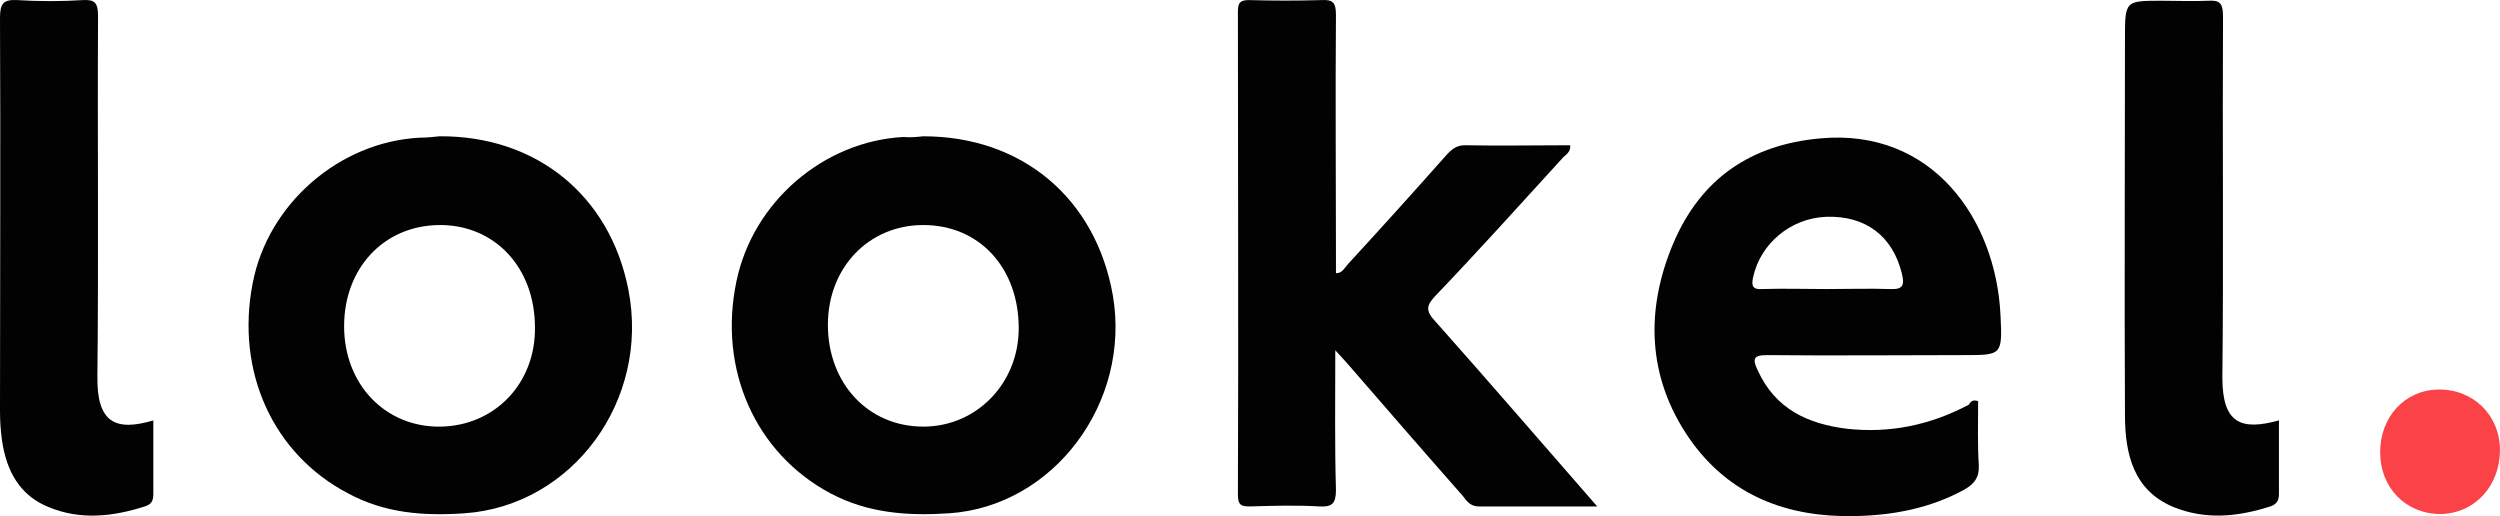 <svg width="155" height="32" viewBox="0 0 155 32" version="1.1" xmlns="http://www.w3.org/2000/svg" xmlns:xlink="http://www.w3.org/1999/xlink">
<title>LOGO</title>
<desc>Created using Figma</desc>
<g id="Canvas" transform="translate(6712 3115)">
<g id="LOGO">
<g id="Vector">
<use xlink:href="#path0_fill" transform="translate(-6635.25 -3115)" fill="#020202"/>
</g>
<g id="Vector">
<use xlink:href="#path1_fill" transform="translate(-6666.63 -3106.55)" fill="#020202"/>
</g>
<g id="Vector">
<use xlink:href="#path2_fill" transform="translate(-6696.59 -3106.55)" fill="#020202"/>
</g>
<g id="Vector">
<use xlink:href="#path3_fill" transform="translate(-6609.42 -3106.47)" fill="#020202"/>
</g>
<g id="Vector">
<use xlink:href="#path4_fill" transform="translate(-6580.27 -3114.96)" fill="#020202"/>
</g>
<g id="Vector">
<use xlink:href="#path5_fill" transform="translate(-6712 -3115)" fill="#020202"/>
</g>
<g id="Vector">
<use xlink:href="#path6_fill" transform="translate(-6564.43 -3090.85)" fill="#FB4247"/>
</g>
</g>
</g>
<defs>
<path id="path0_fill" d="M 22.277 31.399C 19.666 31.399 17.299 31.399 14.933 31.399C 14.443 31.399 14.198 31.1 13.954 30.759C 11.546 28.029 9.18 25.299 6.814 22.57C 6.61 22.356 6.406 22.1 6.038 21.716C 6.038 24.788 5.998 27.56 6.079 30.375C 6.079 31.228 5.834 31.442 5.059 31.399C 3.631 31.314 2.203 31.356 0.775 31.399C 0.245 31.399 2.49025e-06 31.356 2.49025e-06 30.674C 0.041 20.693 2.49025e-06 10.711 2.49025e-06 0.73C 2.49025e-06 0.176 0.122 0.005 0.694 0.005C 2.203 0.048 3.672 0.048 5.182 0.005C 5.916 -0.037 6.079 0.176 6.079 0.944C 6.038 5.934 6.079 10.882 6.079 15.873C 6.079 16.214 6.079 16.555 6.079 16.939C 6.487 16.939 6.61 16.598 6.814 16.385C 8.894 14.124 10.934 11.863 12.975 9.56C 13.301 9.219 13.586 9.005 14.076 9.005C 16.238 9.048 18.401 9.005 20.604 9.005C 20.645 9.475 20.278 9.602 20.074 9.858C 17.503 12.674 14.933 15.531 12.281 18.304C 11.71 18.901 11.587 19.242 12.24 19.925C 15.545 23.636 18.809 27.432 22.277 31.399Z"/>
<path id="path1_fill" d="M 11.875 -3.25429e-07C 17.995 -3.25429e-07 22.564 3.839 23.625 9.853C 24.768 16.507 19.953 22.948 13.466 23.375C 10.936 23.545 8.448 23.375 6.122 22.138C 1.471 19.664 -0.855 14.46 0.288 9C 1.308 4.052 5.714 0.299 10.651 0.043C 11.059 0.085 11.467 0.043 11.875 -3.25429e-07ZM 5.959 11.687C 5.959 15.313 8.448 18 11.875 18C 15.18 18 17.791 15.313 17.791 11.901C 17.791 8.147 15.343 5.502 11.875 5.502C 8.488 5.502 5.959 8.147 5.959 11.687Z"/>
<path id="path2_fill" d="M 11.841 0C 17.838 -0.042 22.408 3.669 23.55 9.512C 24.897 16.38 20.082 22.906 13.391 23.375C 10.861 23.546 8.454 23.375 6.169 22.138C 1.518 19.707 -0.807 14.588 0.253 9.128C 1.192 4.181 5.639 0.342 10.617 0.086C 11.025 0.086 11.433 0.043 11.841 0ZM 17.757 11.858C 17.757 8.105 15.227 5.46 11.8 5.503C 8.373 5.545 5.925 8.19 5.925 11.773C 5.925 15.399 8.495 18.043 11.882 18.001C 15.268 17.958 17.798 15.313 17.757 11.858Z"/>
<path id="path3_fill" d="M 20.064 16.344C 20.064 17.666 20.023 18.988 20.105 20.311C 20.146 21.078 19.819 21.462 19.248 21.804C 17.086 22.998 14.76 23.424 12.394 23.467C 8.273 23.552 4.642 22.23 2.153 18.647C -0.458 14.851 -0.581 10.671 1.174 6.533C 2.887 2.524 5.988 0.434 10.272 0.05C 17.208 -0.59 21.166 5.04 21.451 11.012C 21.574 13.486 21.533 13.486 19.207 13.486C 15.127 13.486 11.047 13.529 6.967 13.486C 6.111 13.486 6.07 13.742 6.396 14.424C 7.498 16.856 9.538 17.752 11.904 18.05C 14.556 18.349 17.086 17.837 19.493 16.557C 19.575 16.387 19.738 16.216 20.064 16.344ZM 10.68 9.391C 11.986 9.391 13.332 9.348 14.638 9.391C 15.454 9.434 15.495 9.093 15.331 8.41C 14.76 6.107 13.087 4.827 10.639 4.912C 8.436 4.998 6.559 6.576 6.111 8.666C 5.988 9.221 6.111 9.434 6.682 9.391C 8.028 9.348 9.334 9.391 10.68 9.391Z"/>
<path id="path4_fill" d="M 9.565 26.025C 9.565 27.604 9.565 29.096 9.565 30.589C 9.565 31.016 9.402 31.229 9.035 31.357C 7.036 31.997 5.037 32.21 3.037 31.4C 0.549 30.376 0.018 28.115 0.018 25.684C -0.023 17.921 0.018 10.115 0.018 2.352C 0.018 0.006 0.018 0.006 2.303 0.006C 3.241 0.006 4.221 0.049 5.159 0.006C 5.893 -0.037 6.097 0.134 6.097 0.987C 6.057 8.452 6.138 15.916 6.057 23.381C 6.057 26.239 7.24 26.665 9.565 26.025Z"/>
<path id="path5_fill" d="M 9.506 26.067C 9.506 27.645 9.506 29.138 9.506 30.631C 9.506 31.058 9.384 31.271 8.976 31.399C 6.977 32.039 4.978 32.252 3.019 31.442C 1.224 30.716 0.408 29.224 0.122 27.304C 0.041 26.707 0 26.11 0 25.513C 0 17.366 0.041 9.219 0 1.114C 0 0.218 0.204 -0.038 1.061 0.005C 2.407 0.09 3.794 0.09 5.141 0.005C 5.875 -0.038 6.079 0.176 6.079 0.986C 6.038 8.451 6.12 15.915 6.038 23.337C 5.998 26.238 7.181 26.75 9.506 26.067Z"/>
<path id="path6_fill" d="M 7.426 3.754C 7.426 5.972 5.875 7.679 3.754 7.721C 1.591 7.721 4.98049e-06 6.1 4.98049e-06 3.882C 4.98049e-06 1.707 1.51 0.043 3.59 0.001C 5.753 -0.042 7.426 1.579 7.426 3.754Z"/>
</defs>
</svg>
